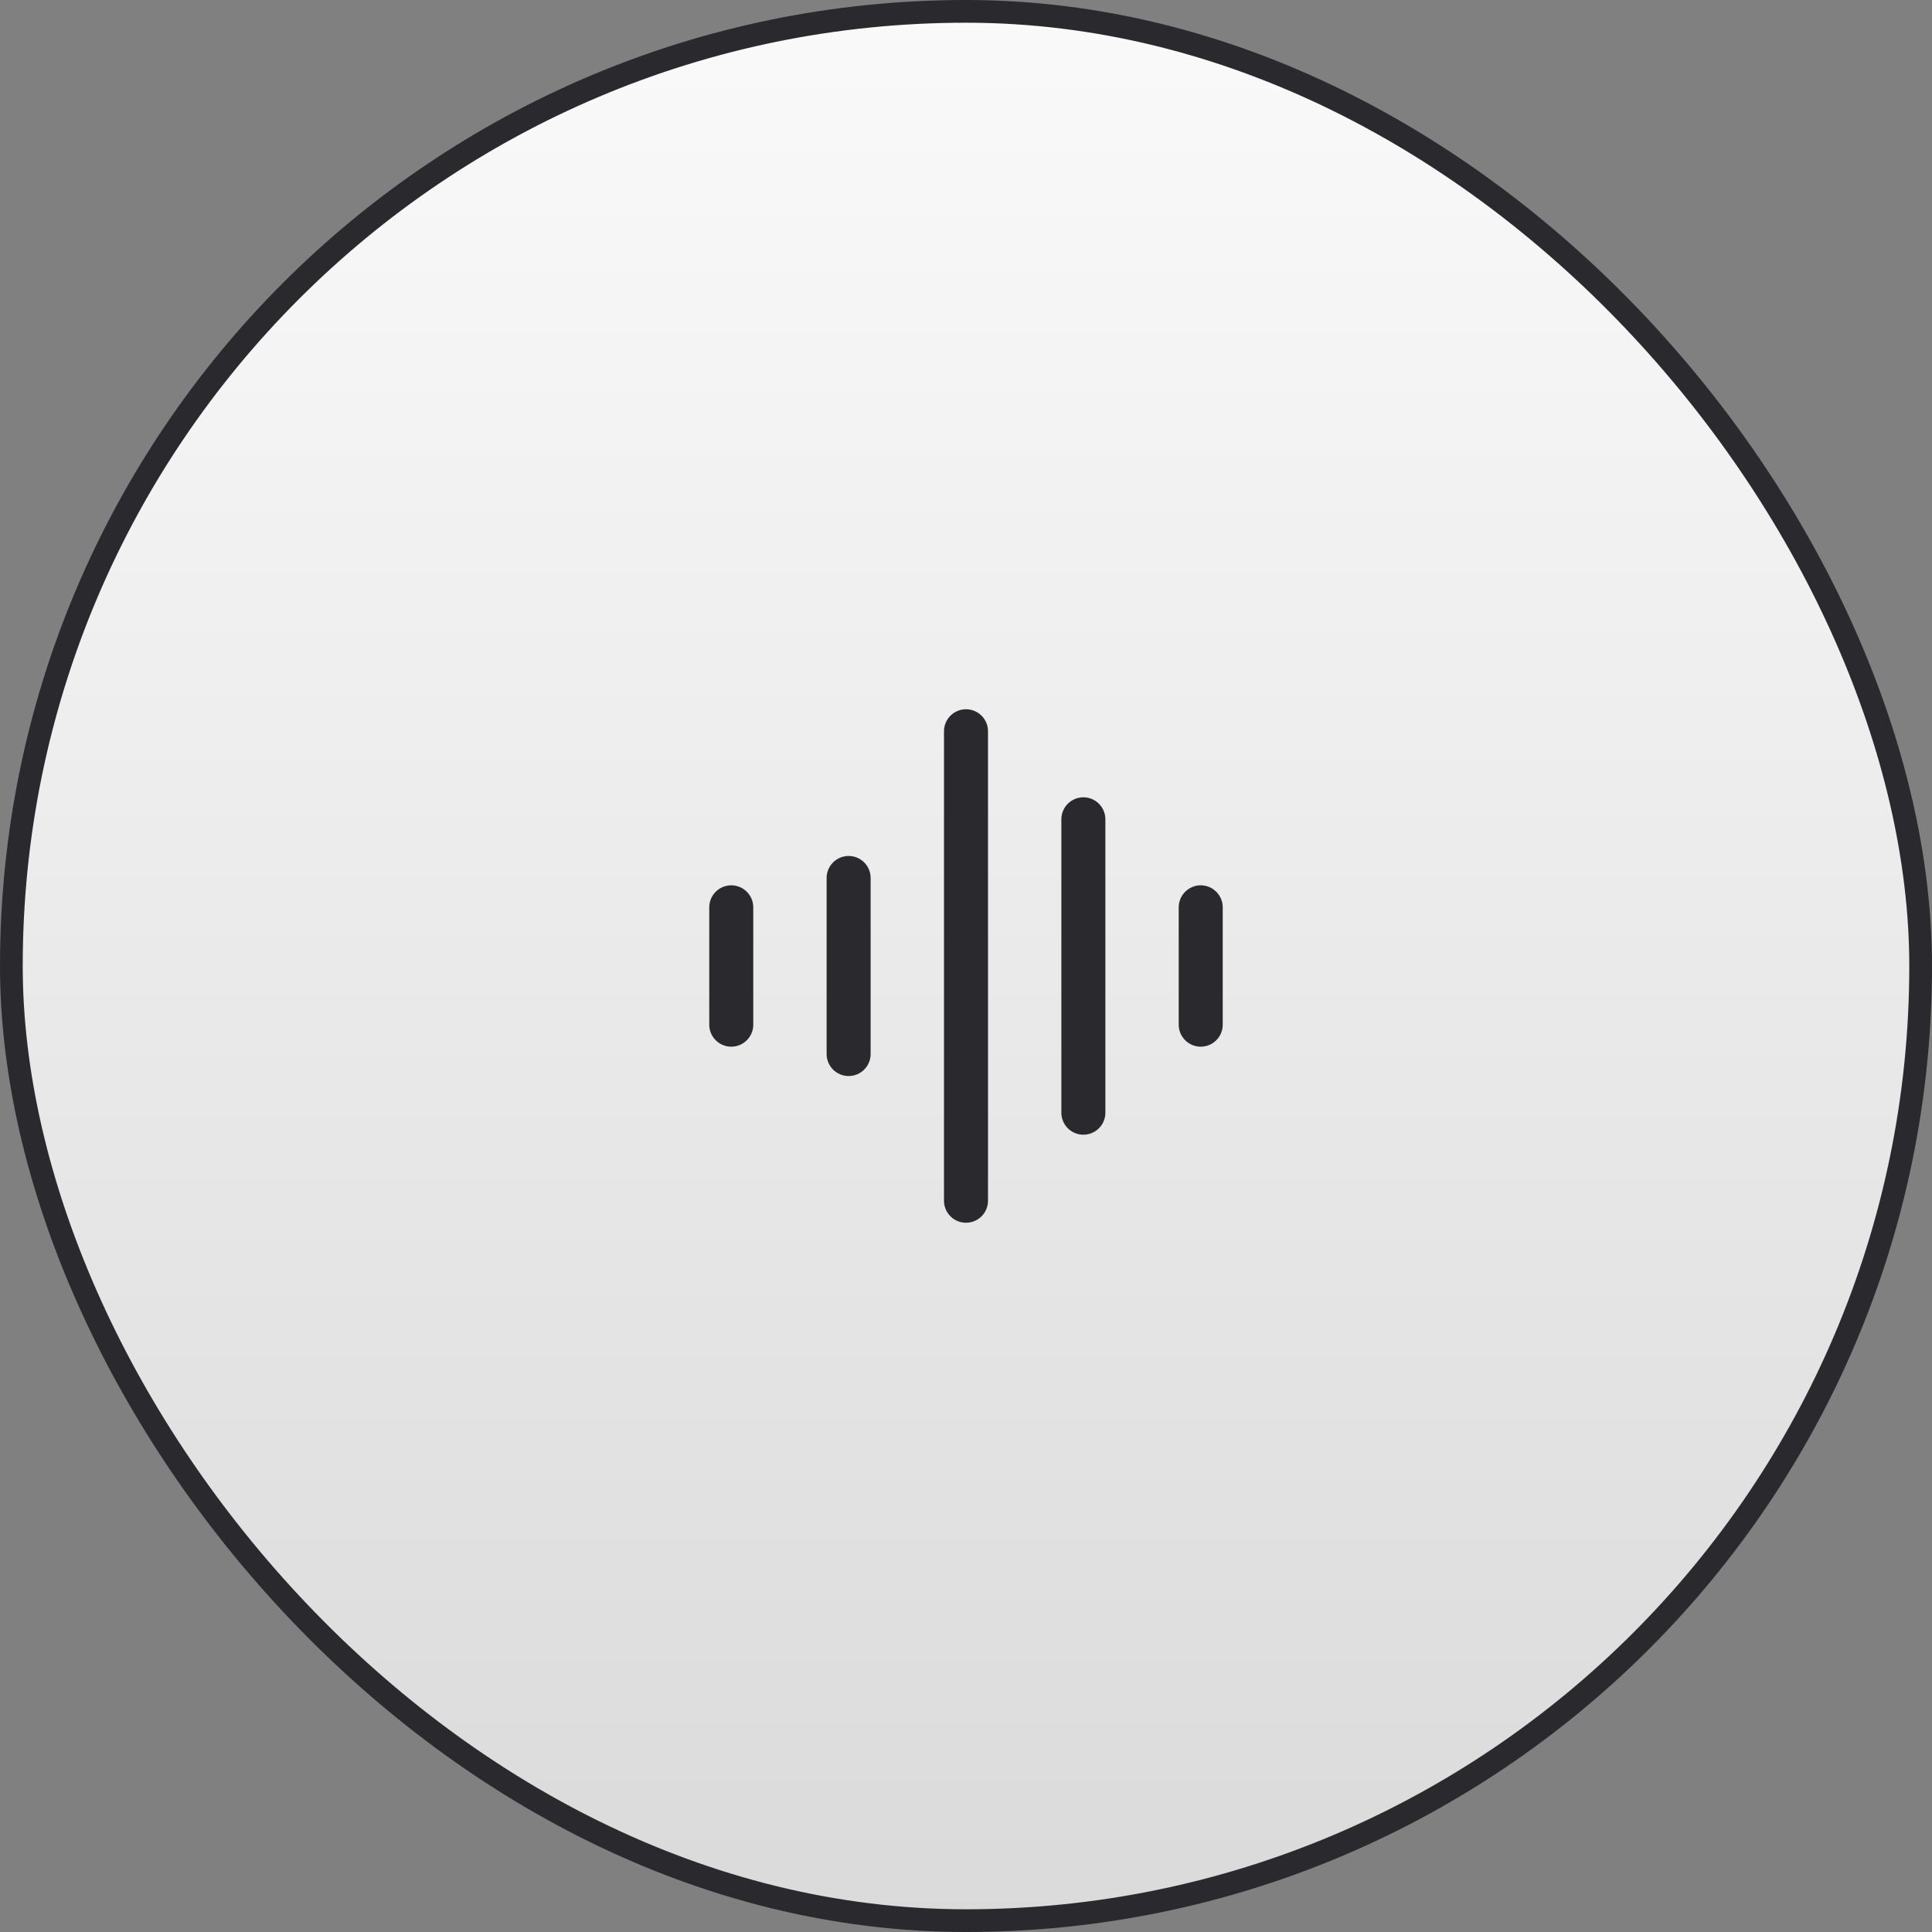 <svg width="100" height="100" viewBox="0 0 100 100" fill="none" xmlns="http://www.w3.org/2000/svg">
<rect x="0" y="0" width="100" height="100" fill="#808080" stroke="none"/>
<rect x="0.588" y="0.588" width="98.824" height="98.824" rx="49.412" fill="url(#paint0_linear_578_20867)"/>
<rect x="0.588" y="0.588" width="98.824" height="98.824" rx="49.412" stroke="#2A2A2E" stroke-width="1.176"/>
<path d="M50 37.85V62.15M43.925 45.444V54.556M62.149 46.963V53.037M37.85 46.963V53.037M56.075 42.407V57.593" stroke="#2A2A2E" stroke-width="2.278" stroke-linecap="round" stroke-linejoin="round"/>
<defs>
<linearGradient id="paint0_linear_578_20867" x1="50" y1="0" x2="50" y2="100" gradientUnits="userSpaceOnUse">
<stop stop-color="#FAFAFA"/>
<stop offset="1" stop-color="#DADADA"/>
</linearGradient>
</defs>
</svg>
